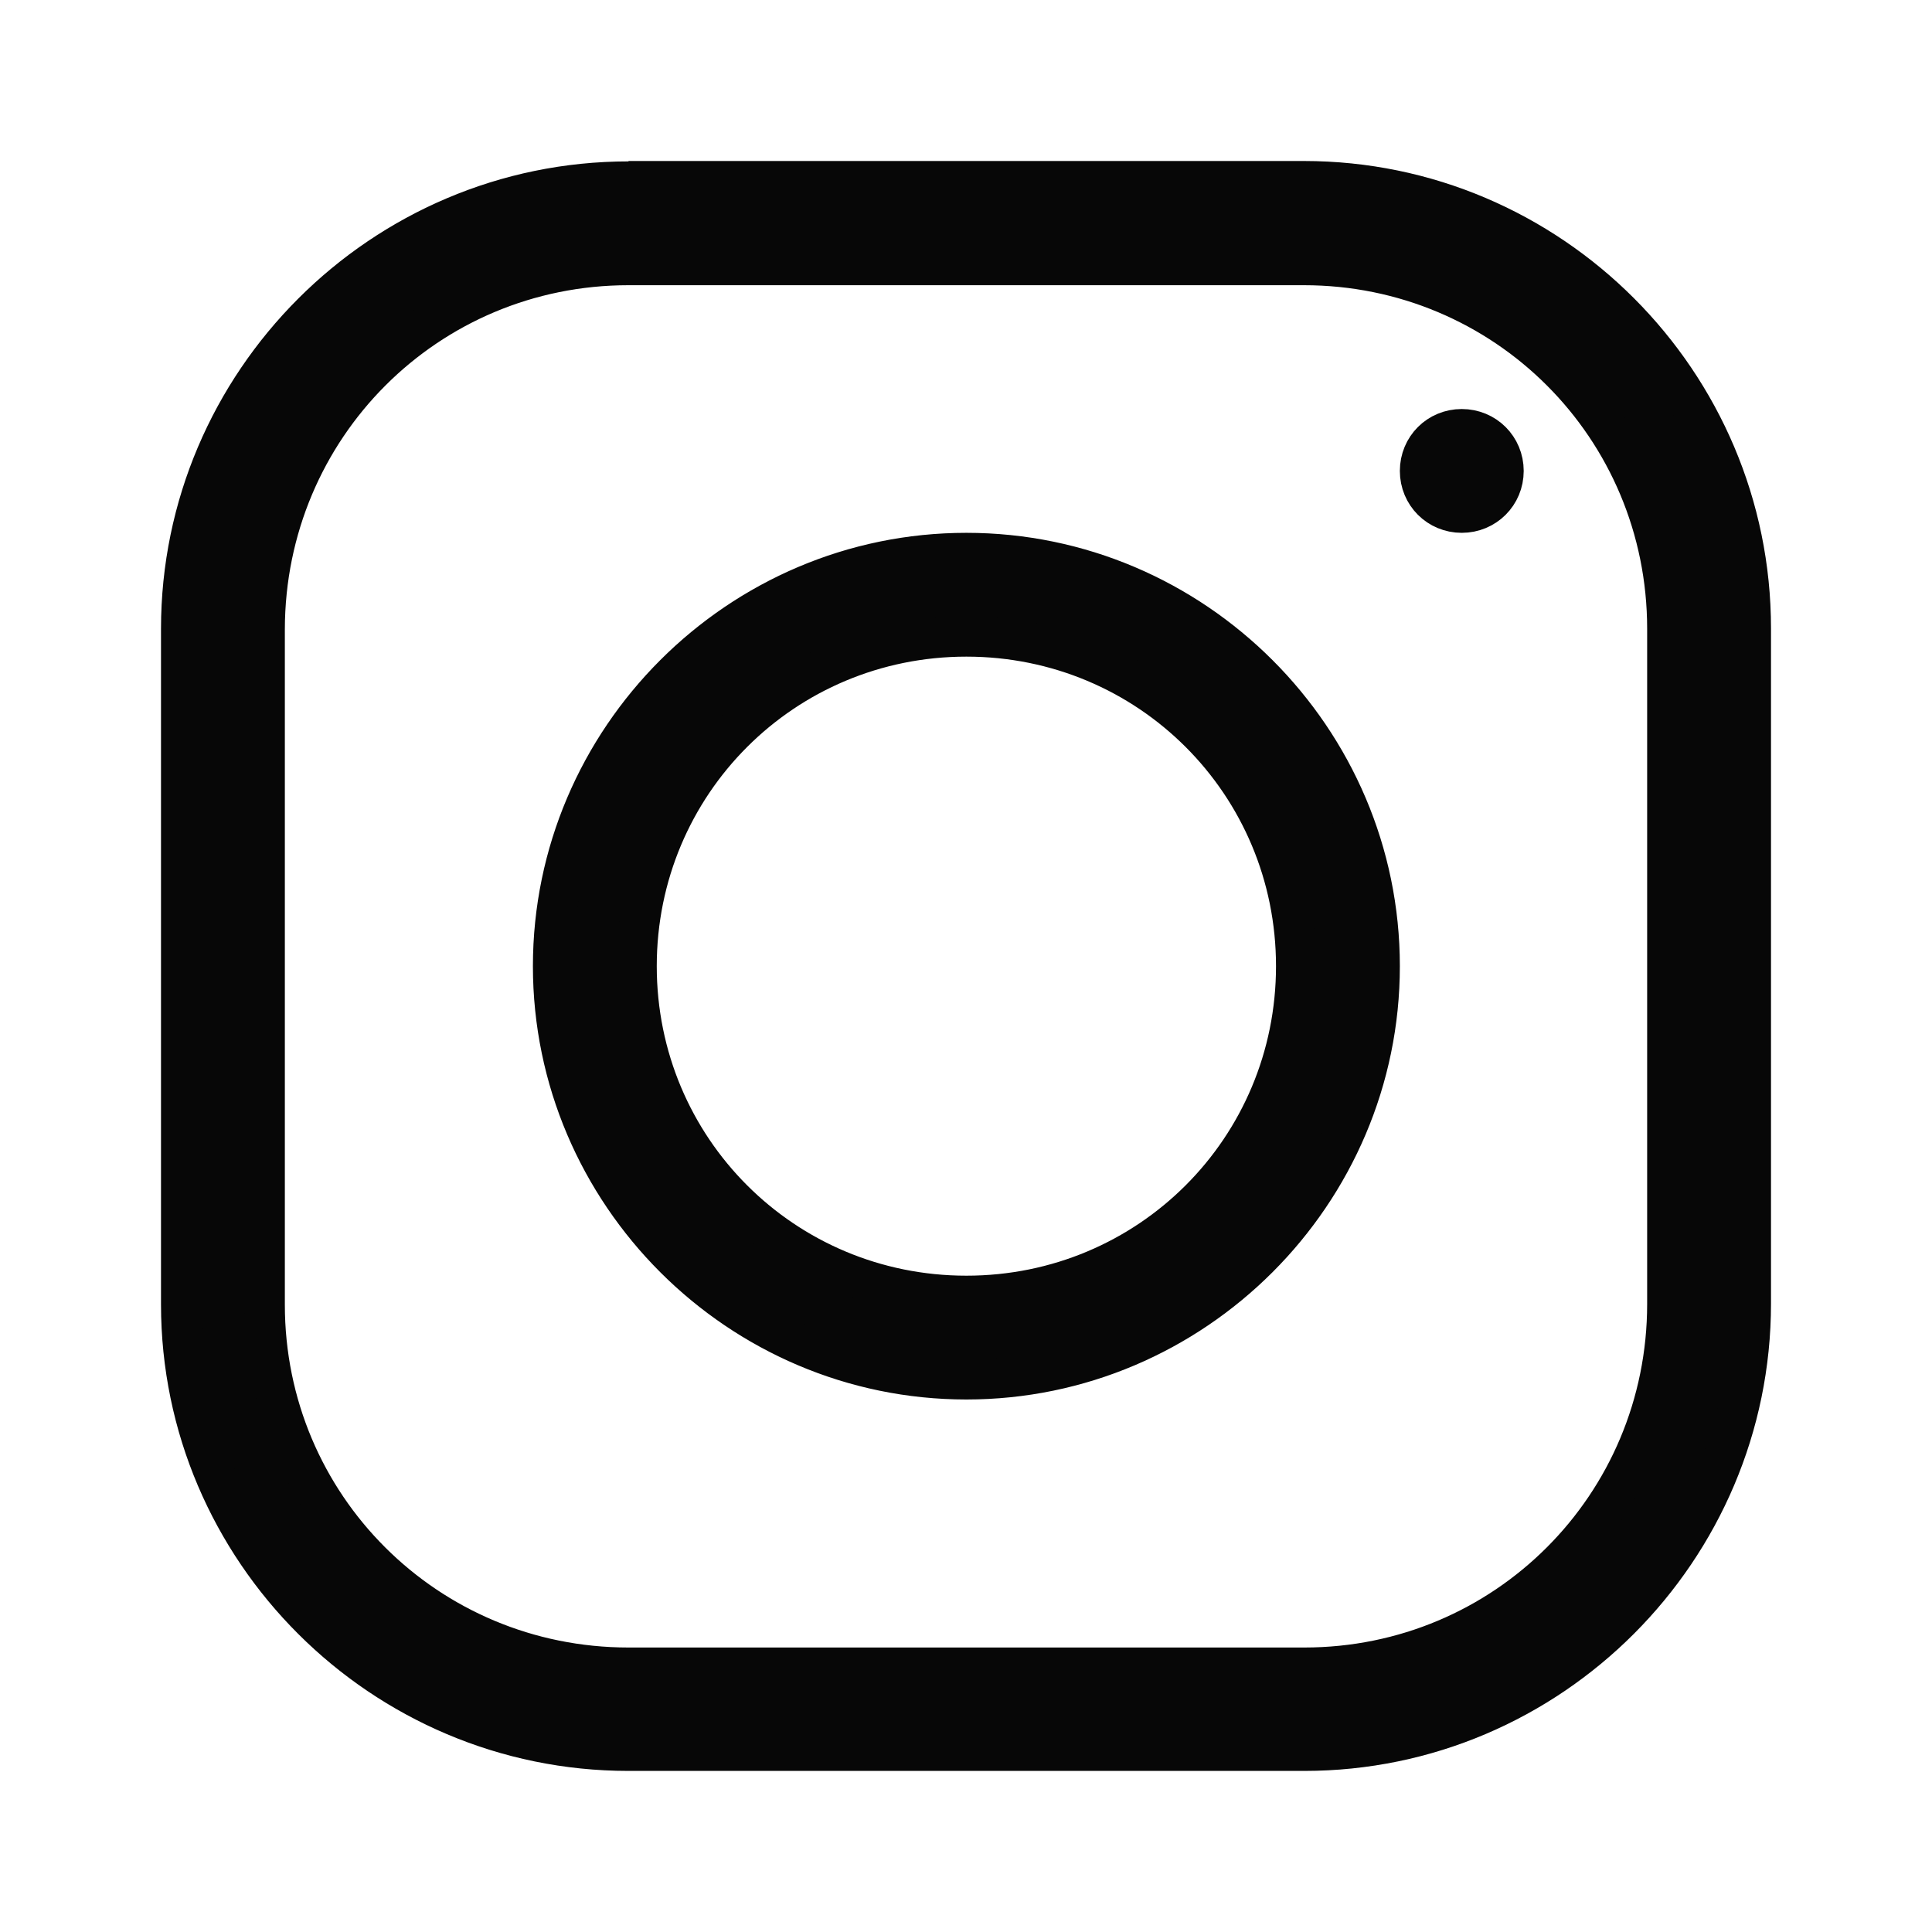 <svg width="48" height="48" viewBox="0 0 48 48" fill="none" xmlns="http://www.w3.org/2000/svg">
<g filter="url(#filter0_d_10122_121)">
<path d="M15.615 0.51H16.115V0.5H32.394C38.512 0.5 43.5 5.495 43.5 11.612V28.386C43.5 34.503 38.512 39.498 32.404 39.498H15.615C9.496 39.498 4.5 34.511 4.5 28.405V11.622C4.5 5.506 9.497 0.51 15.615 0.51ZM6.577 11.63V11.631V28.415C6.577 33.412 10.6 37.432 15.615 37.432H32.404C37.402 37.432 41.423 33.41 41.423 28.396V11.622C41.423 6.607 37.401 2.586 32.394 2.586H15.615C10.608 2.586 6.587 6.607 6.577 11.63ZM35.279 7.7C35.279 7.12 35.737 6.662 36.317 6.662C36.897 6.662 37.356 7.12 37.356 7.7C37.356 8.279 36.897 8.738 36.317 8.738C35.737 8.738 35.279 8.279 35.279 7.7ZM13.74 20.004C13.74 14.359 18.363 9.738 24.01 9.738C29.657 9.738 34.279 14.359 34.279 20.004C34.279 25.649 29.657 30.27 24.01 30.27C18.363 30.27 13.74 25.649 13.74 20.004ZM32.202 20.004C32.202 15.46 28.555 11.814 24.01 11.814C19.464 11.814 15.817 15.46 15.817 20.004C15.817 24.548 19.464 28.194 24.01 28.194C28.555 28.194 32.202 24.548 32.202 20.004Z" fill="#070707" stroke="#070707"/>
</g>
<defs>
<filter id="filter0_d_10122_121" x="0" y="0" width="48" height="47.998" filterUnits="userSpaceOnUse" color-interpolation-filters="sRGB">
<feFlood flood-opacity="0" result="BackgroundImageFix"/>
<feColorMatrix in="SourceAlpha" type="matrix" values="0 0 0 0 0 0 0 0 0 0 0 0 0 0 0 0 0 0 127 0" result="hardAlpha"/>
<feOffset dy="4"/>
<feGaussianBlur stdDeviation="2"/>
<feComposite in2="hardAlpha" operator="out"/>
<feColorMatrix type="matrix" values="0 0 0 0 0 0 0 0 0 0 0 0 0 0 0 0 0 0 0.25 0"/>
<feBlend mode="normal" in2="BackgroundImageFix" result="effect1_dropShadow_10122_121"/>
<feBlend mode="normal" in="SourceGraphic" in2="effect1_dropShadow_10122_121" result="shape"/>
</filter>
</defs>
</svg>
